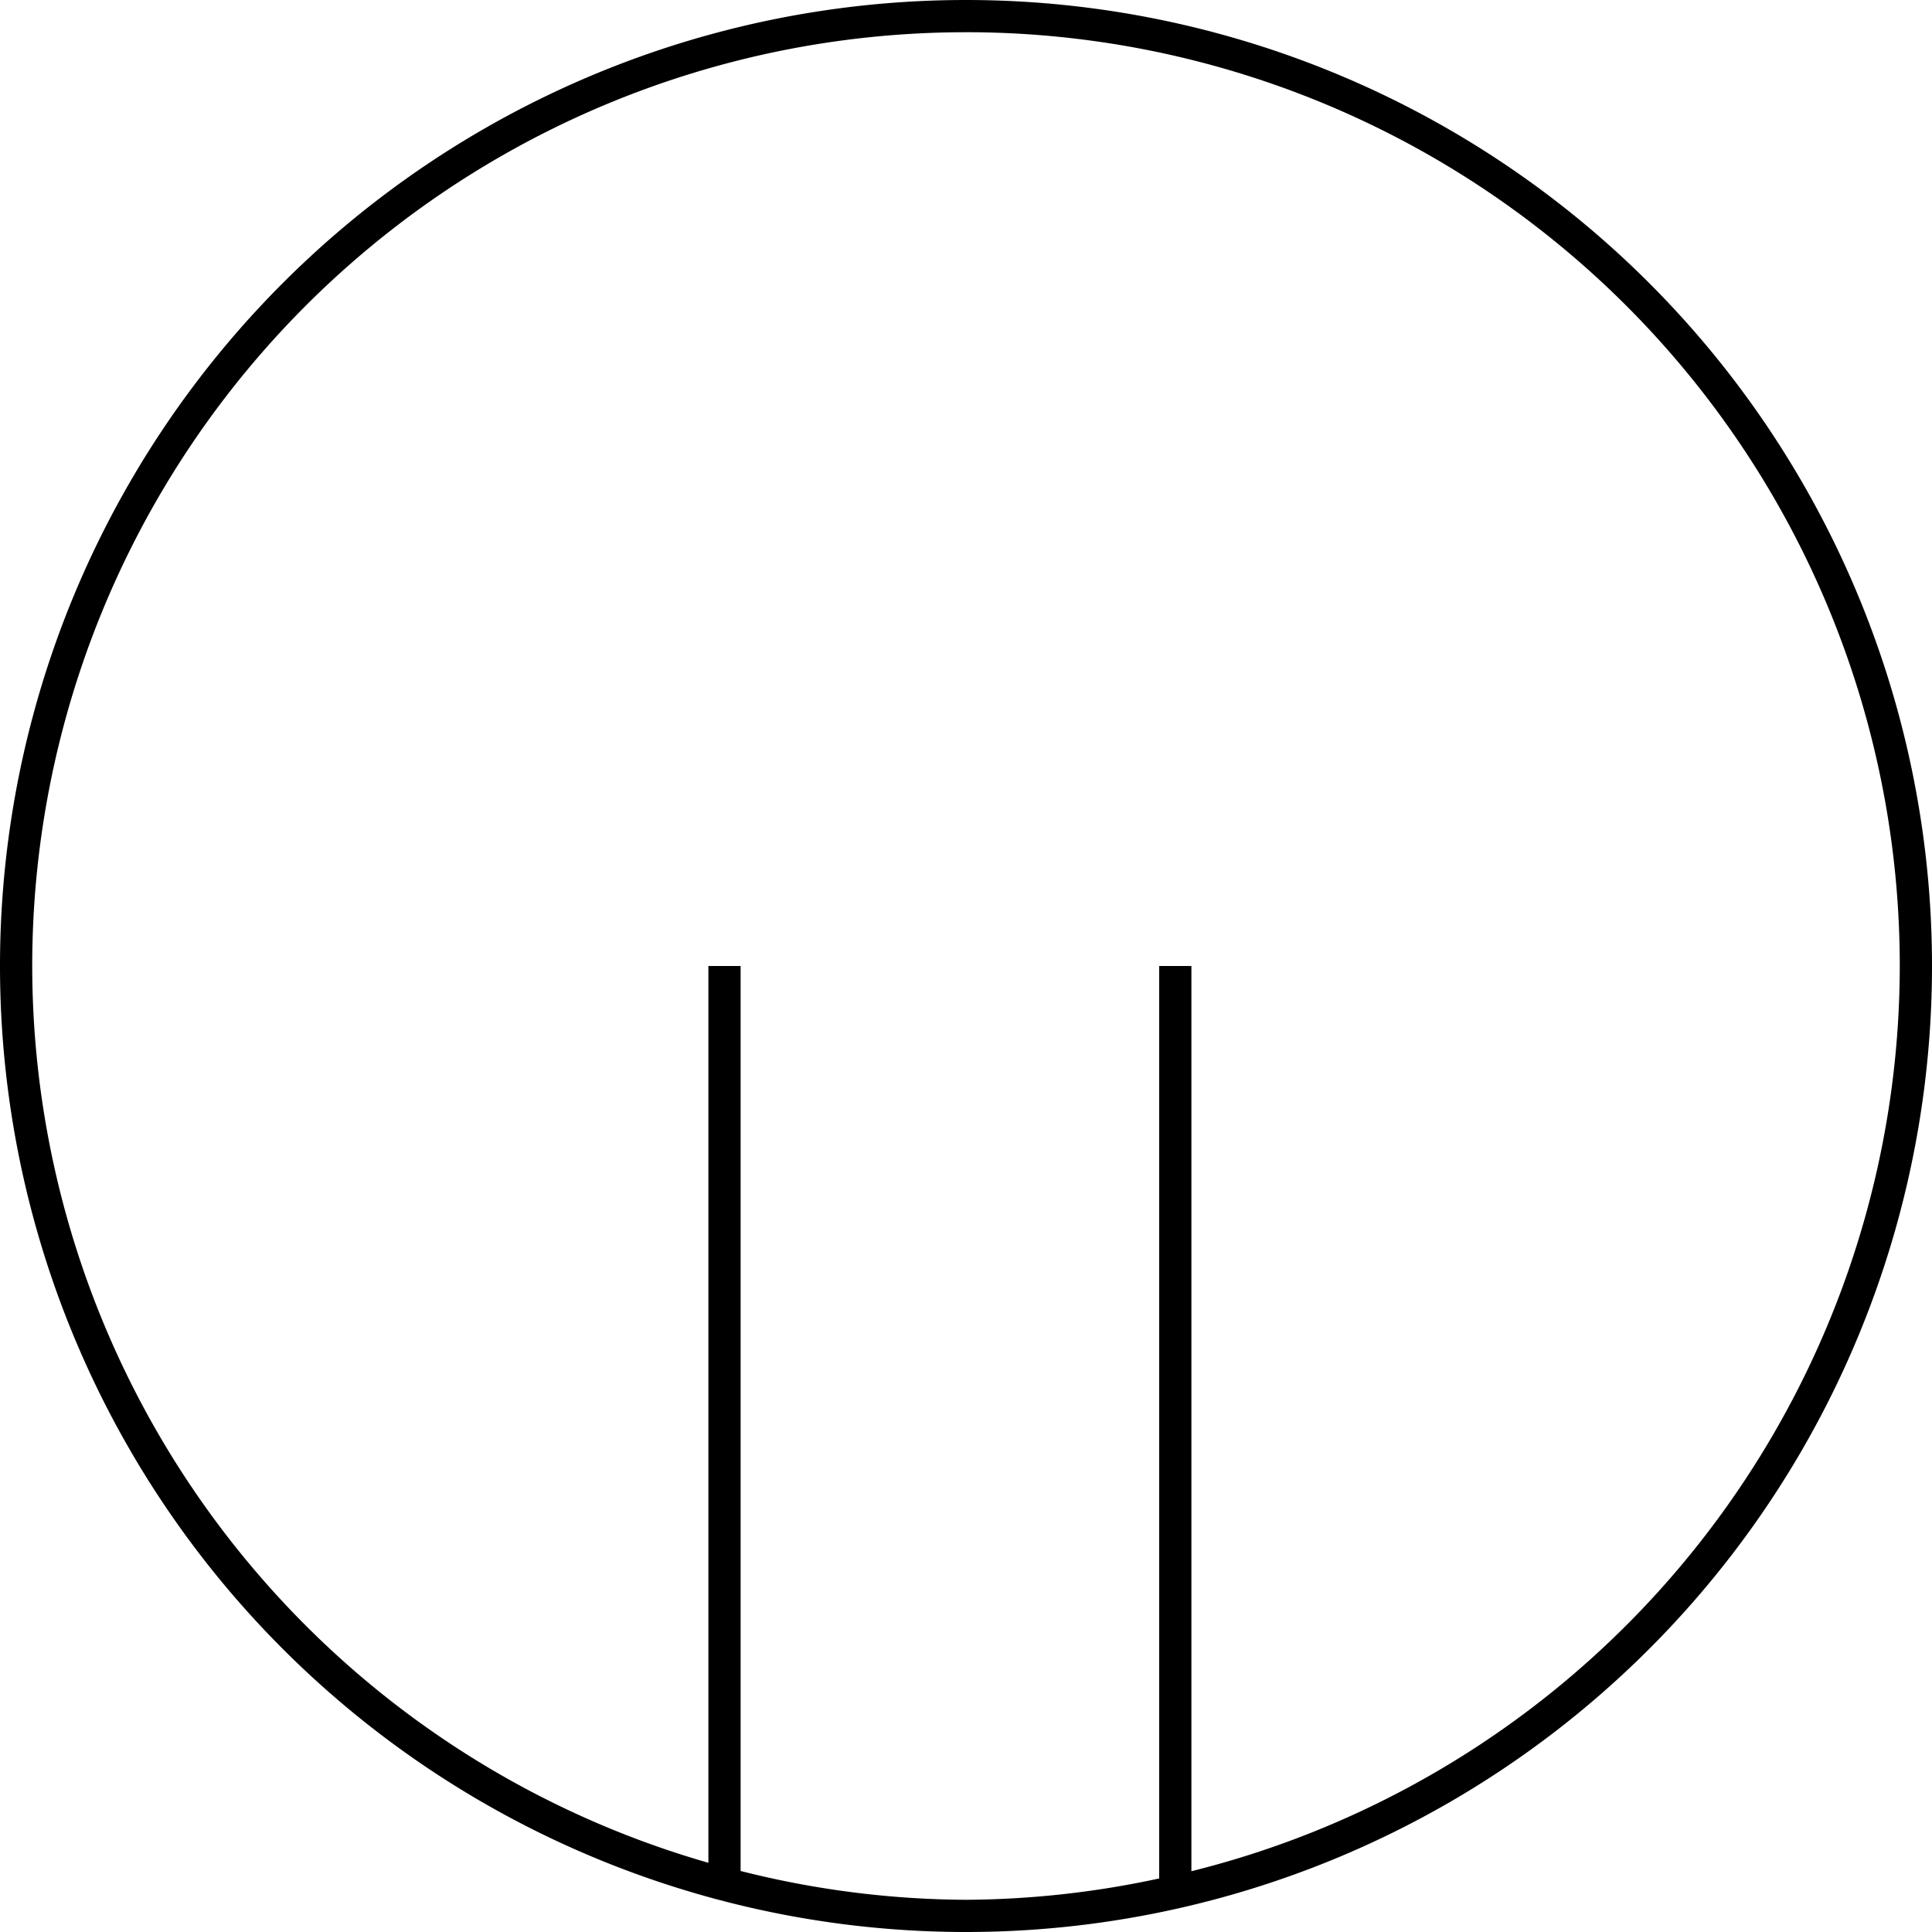 <?xml version="1.0" encoding="UTF-8" standalone="no"?>
<!-- Created with Inkscape (http://www.inkscape.org/) -->

<svg
   xmlns:dc="http://purl.org/dc/elements/1.1/"
   xmlns:cc="http://creativecommons.org/ns#"
   xmlns:rdf="http://www.w3.org/1999/02/22-rdf-syntax-ns#"
   xmlns:svg="http://www.w3.org/2000/svg"
   xmlns="http://www.w3.org/2000/svg"
   xmlns:sodipodi="http://sodipodi.sourceforge.net/DTD/sodipodi-0.dtd"
   xmlns:inkscape="http://www.inkscape.org/namespaces/inkscape"
   width="107.259mm"
   height="107.259mm"
   viewBox="0 0 107.259 107.259"
   version="1.1"
   id="svg8"
   inkscape:version="0.92.3 (2405546, 2018-03-11)"
   sodipodi:docname="ScopeMoving.svg">
  <defs
     id="defs2" />
  <sodipodi:namedview
     id="base"
     pagecolor="#ffffff"
     bordercolor="#666666"
     borderopacity="1.0"
     inkscape:pageopacity="0.0"
     inkscape:pageshadow="2"
     inkscape:zoom="2.8284271"
     inkscape:cx="188.84134"
     inkscape:cy="355.15811"
     inkscape:document-units="mm"
     inkscape:current-layer="svg8"
     showgrid="false"
     inkscape:window-width="1920"
     inkscape:window-height="1017"
     inkscape:window-x="3832"
     inkscape:window-y="-8"
     inkscape:window-maximized="1"
     units="mm"
     inkscape:snap-bbox="false"
     inkscape:snap-object-midpoints="false" />
  <path
     style="opacity:1;fill:#000000;fill-opacity:1;stroke:none;stroke-width:3.338;stroke-linecap:round;stroke-linejoin:round;stroke-miterlimit:4;stroke-dasharray:none;stroke-opacity:1;paint-order:markers stroke fill"
     d="M 53.629,2.3e-4 A 53.629,53.629 0 0 0 0,53.63 53.629,53.629 0 0 0 53.629,107.259 53.629,53.629 0 0 0 107.259,53.63 53.629,53.629 0 0 0 53.629,2.3e-4 Z m 0,1.788 a 51.841,51.841 0 0 1 51.841,51.841 51.841,51.841 0 0 1 -39.327,50.256 V 53.63 H 64.355 V 104.286 A 51.841,51.841 0 0 1 53.629,105.471 51.841,51.841 0 0 1 41.116,103.871 V 53.63 h -1.788 v 49.787 A 51.841,51.841 0 0 1 1.789,53.63 51.841,51.841 0 0 1 53.629,1.789 Z"
     id="path4529"
     inkscape:connector-curvature="0" />
</svg>
